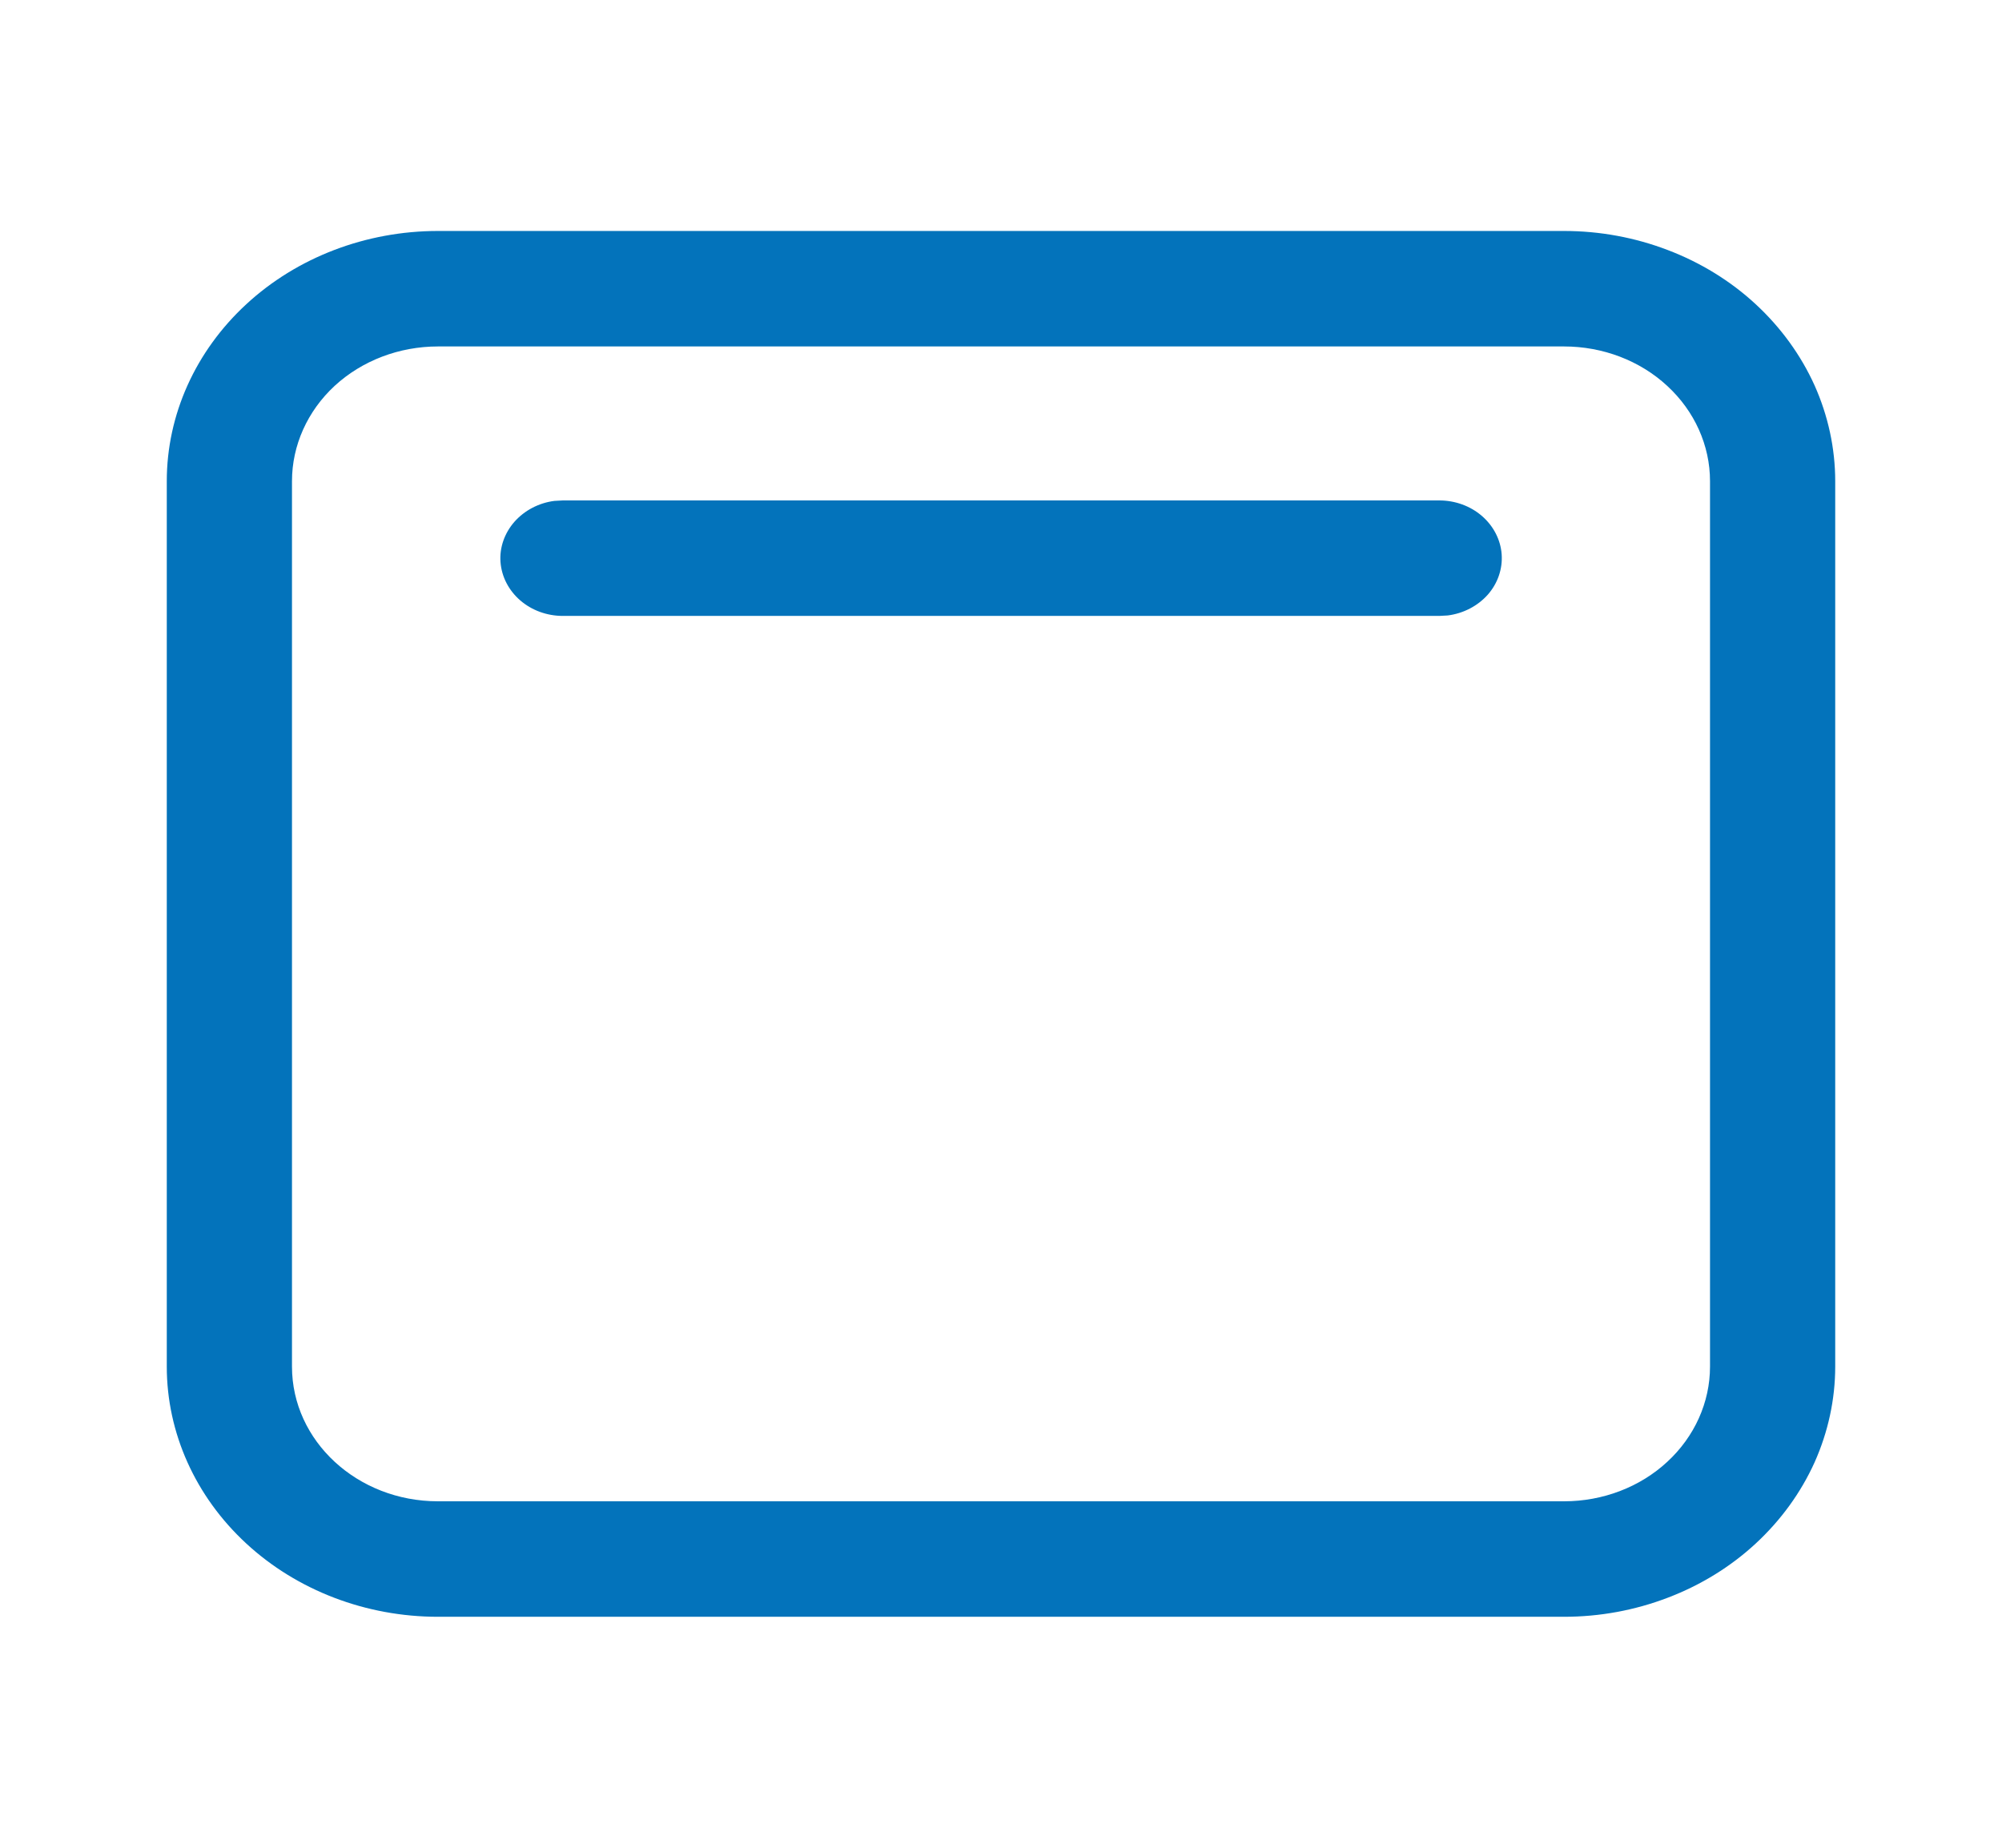 <svg width="13" height="12" viewBox="0 0 13 12" fill="none" xmlns="http://www.w3.org/2000/svg">
<g id="fluent:web-asset-24-regular">
<g id="Group">
<path id="Vector" d="M10.156 1.5C10.387 1.5 10.616 1.542 10.83 1.624C11.043 1.705 11.238 1.825 11.401 1.976C11.564 2.127 11.694 2.306 11.783 2.503C11.871 2.7 11.917 2.912 11.917 3.125V8.875C11.917 9.088 11.871 9.3 11.783 9.497C11.694 9.694 11.564 9.873 11.401 10.024C11.238 10.175 11.043 10.295 10.83 10.376C10.616 10.458 10.387 10.5 10.156 10.5H2.844C2.377 10.5 1.929 10.329 1.599 10.024C1.269 9.719 1.083 9.306 1.083 8.875V3.125C1.083 2.694 1.269 2.281 1.599 1.976C1.929 1.671 2.377 1.5 2.844 1.5H10.156ZM10.156 2.25H2.844C2.592 2.25 2.351 2.342 2.173 2.506C1.996 2.67 1.896 2.893 1.896 3.125V8.875C1.896 9.358 2.32 9.75 2.844 9.75H10.156C10.408 9.75 10.649 9.658 10.826 9.494C11.004 9.33 11.104 9.107 11.104 8.875V3.125C11.104 2.893 11.004 2.67 10.826 2.506C10.649 2.342 10.408 2.25 10.156 2.25ZM3.655 3.25H9.346C9.449 3.25 9.548 3.286 9.623 3.351C9.698 3.416 9.744 3.505 9.751 3.599C9.758 3.694 9.726 3.788 9.661 3.862C9.596 3.935 9.503 3.984 9.401 3.997L9.346 4H3.655C3.552 4 3.453 3.964 3.378 3.899C3.303 3.834 3.257 3.745 3.25 3.65C3.243 3.556 3.276 3.462 3.341 3.388C3.406 3.315 3.498 3.266 3.6 3.253L3.655 3.25H9.346H3.655Z" fill="#0373BB"/>
</g>
</g>
</svg>
